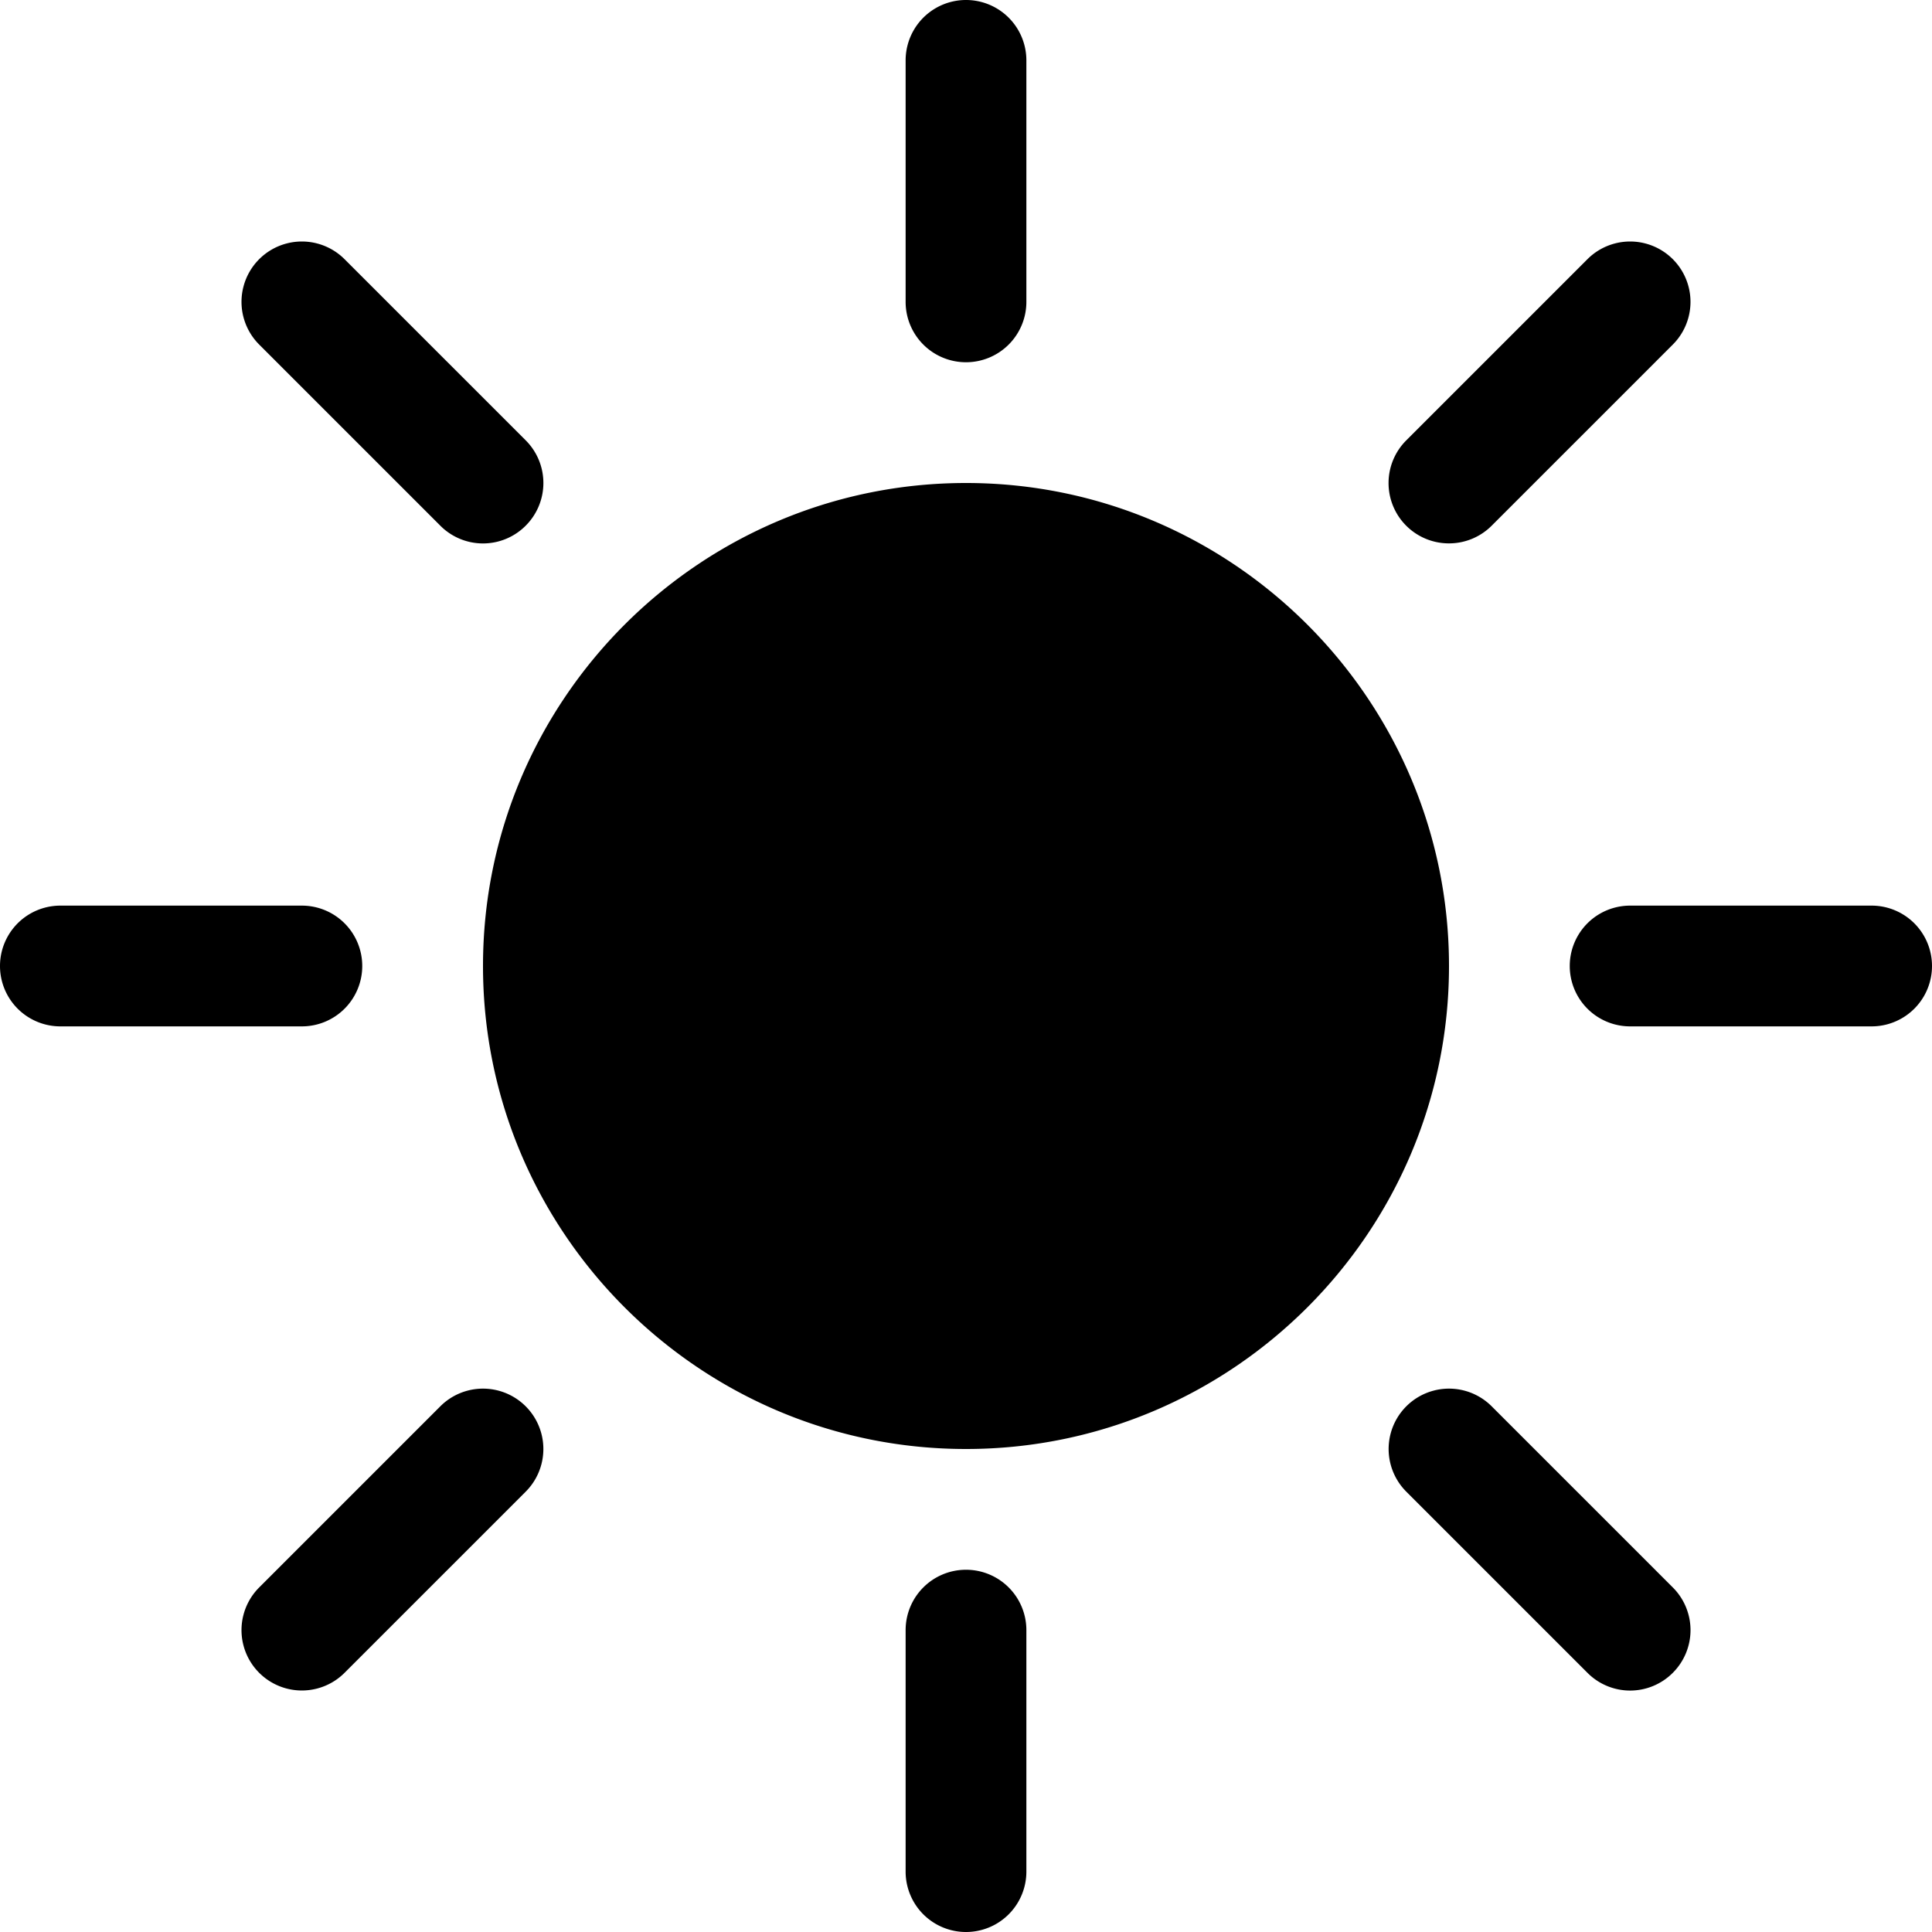 <svg xmlns="http://www.w3.org/2000/svg" viewBox="0 0 32 32">
  <path d="M24 16c0 4.411-3.589 8-8 8s-8-3.589-8-8 3.589-8 8-8 8 3.589 8 8ZM16 6a1 1 0 0 0 1-1V1a1 1 0 1 0-2 0v4a1 1 0 0 0 1 1Zm0 20a1 1 0 0 0-1 1v4a1 1 0 1 0 2 0v-4a1 1 0 0 0-1-1Zm15-11h-4a1 1 0 1 0 0 2h4a1 1 0 1 0 0-2ZM6 16a1 1 0 0 0-1-1H1a1 1 0 1 0 0 2h4a1 1 0 0 0 1-1Zm1.293 7.293-3 3a.999.999 0 1 0 1.414 1.414l3-3a.999.999 0 1 0-1.414-1.414ZM24 9a.997.997 0 0 0 .707-.293l3-3a.999.999 0 1 0-1.414-1.414l-3 3A.999.999 0 0 0 24 9ZM7.293 8.707a.997.997 0 0 0 1.414 0 .999.999 0 0 0 0-1.414l-3-3a.999.999 0 1 0-1.414 1.414l3 3Zm17.414 14.586a.999.999 0 1 0-1.414 1.414l3 3a.997.997 0 0 0 1.414 0 .999.999 0 0 0 0-1.414l-3-3Z"/>
</svg>
